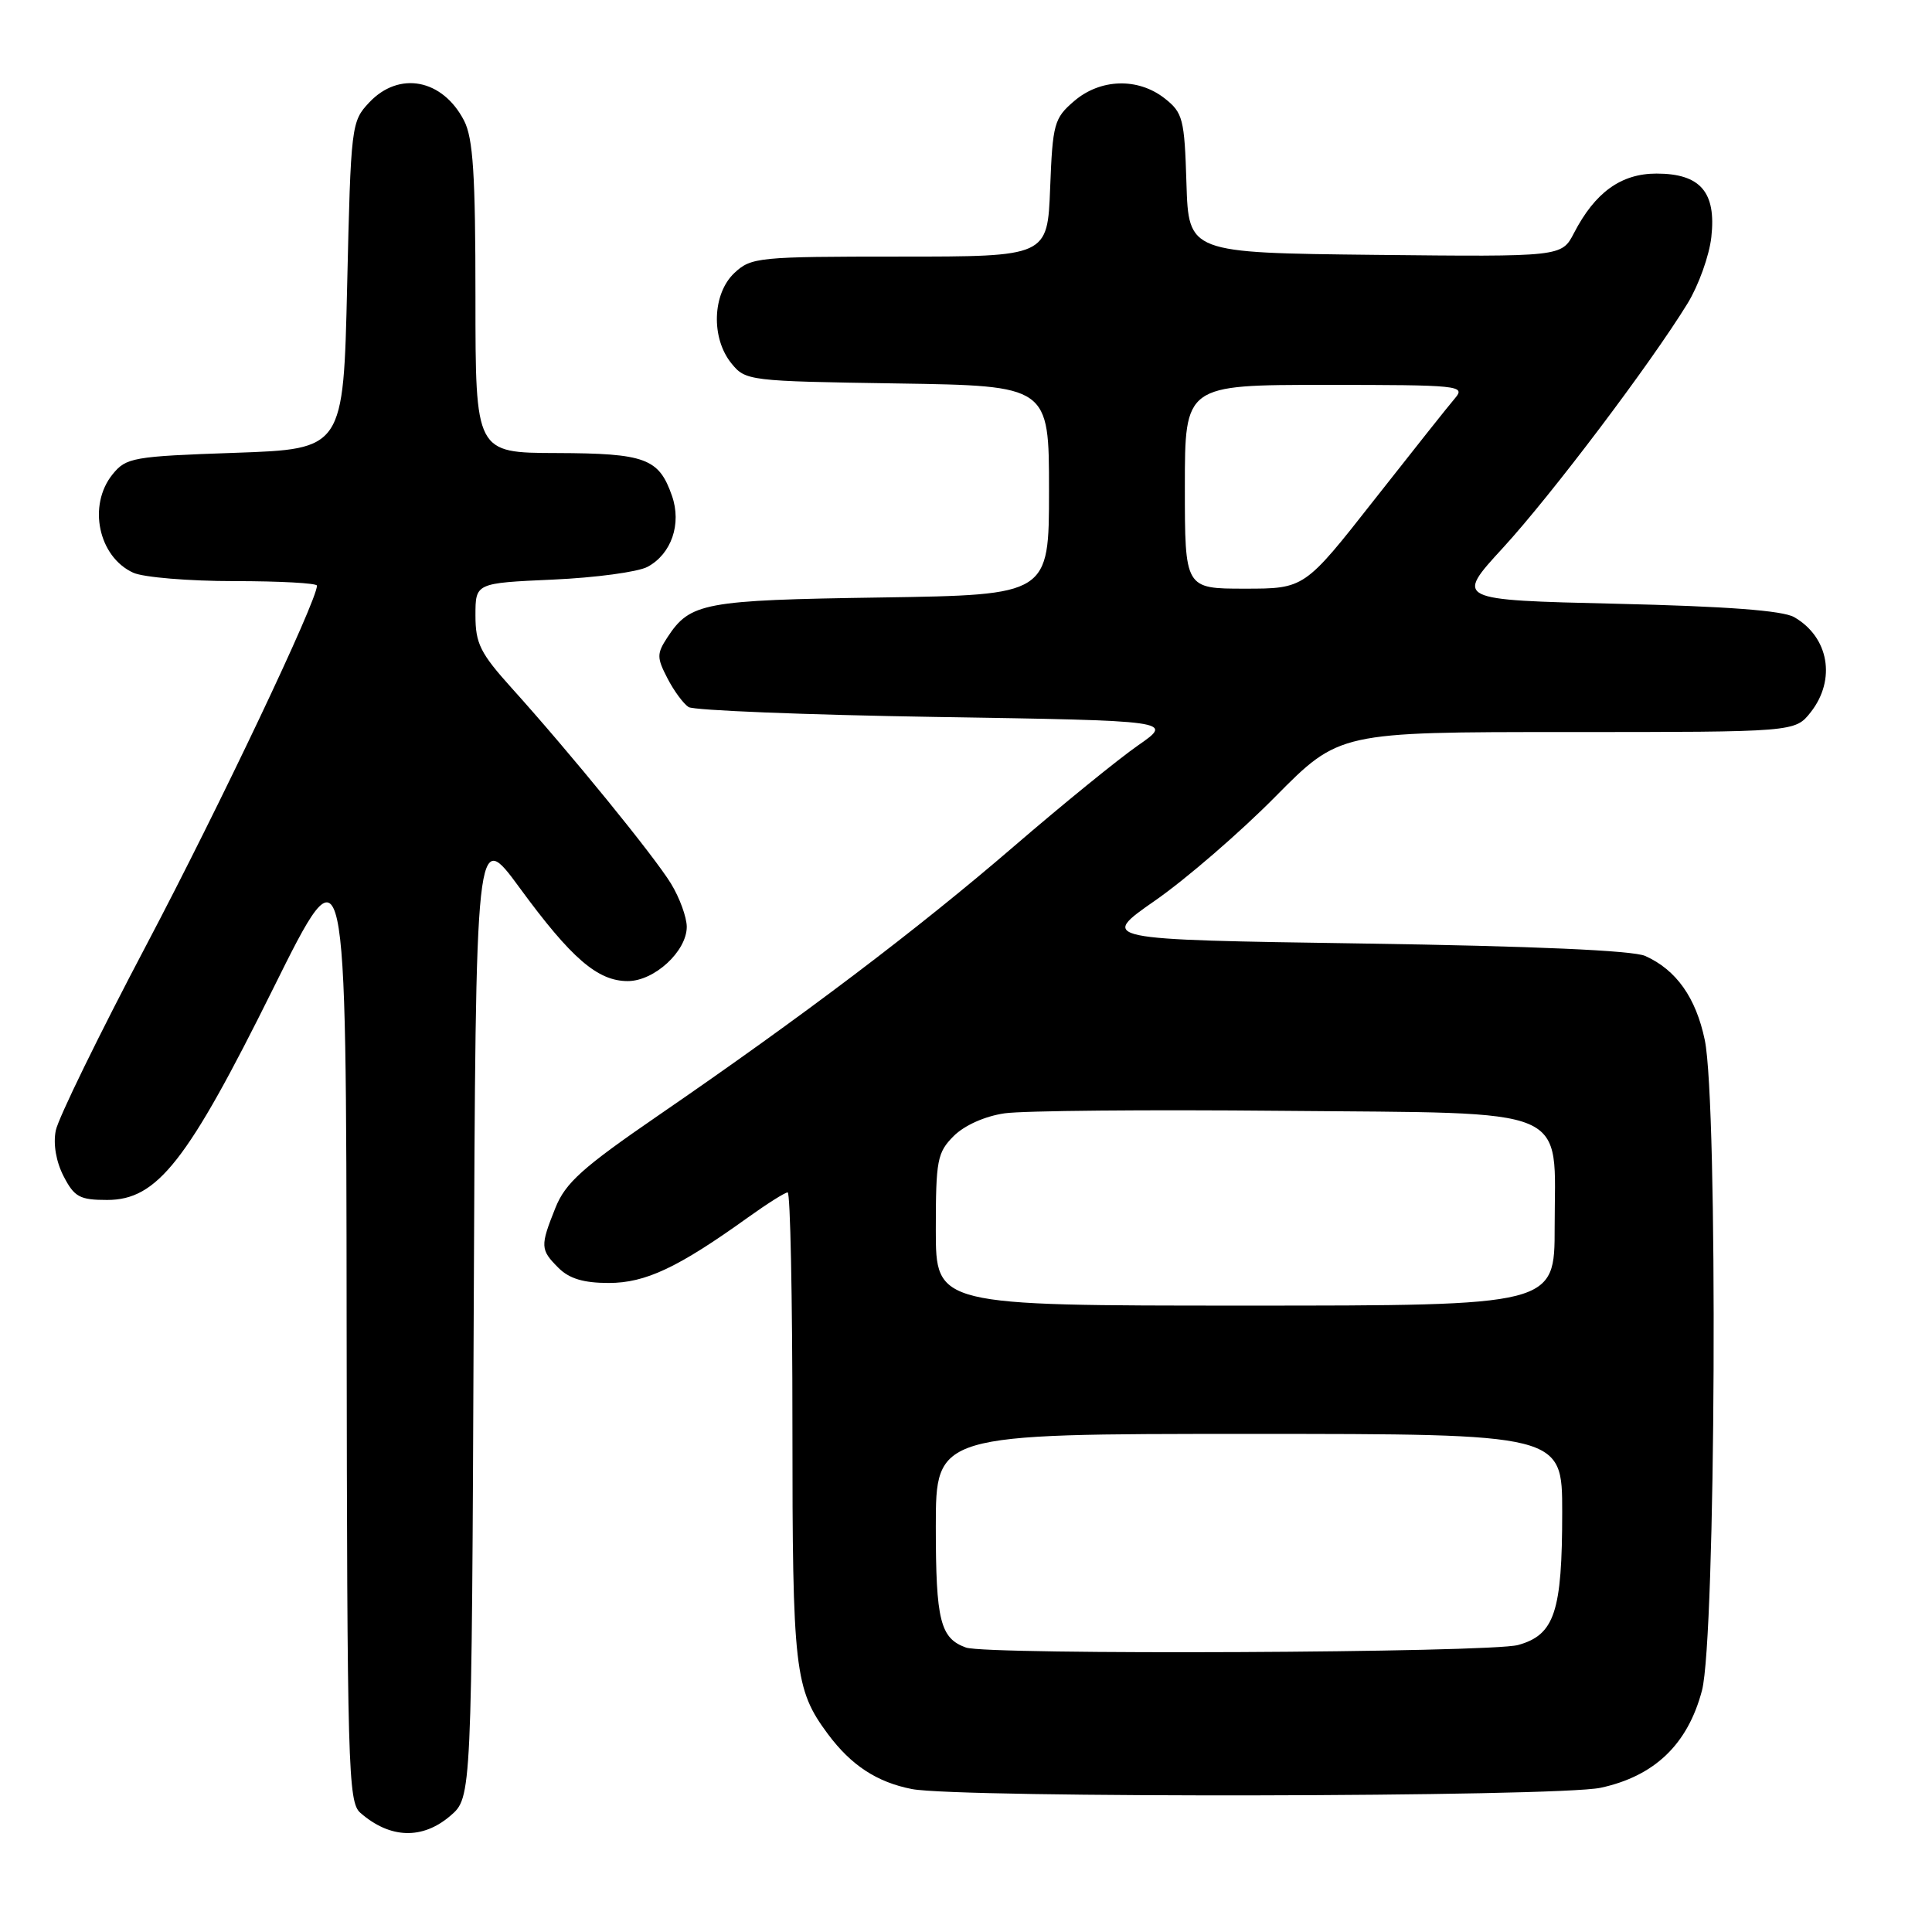 <?xml version="1.0" encoding="UTF-8" standalone="no"?>
<!DOCTYPE svg PUBLIC "-//W3C//DTD SVG 1.1//EN" "http://www.w3.org/Graphics/SVG/1.1/DTD/svg11.dtd" >
<svg xmlns="http://www.w3.org/2000/svg" xmlns:xlink="http://www.w3.org/1999/xlink" version="1.1" viewBox="0 0 256 256">
 <g >
 <path fill="currentColor"
d=" M 59.69 240.59 C 62.50 238.17 62.50 238.17 62.77 173.94 C 63.04 109.71 63.04 109.71 68.87 117.66 C 75.71 127.00 79.19 130.00 83.18 130.00 C 86.71 130.00 91.00 126.04 91.00 122.80 C 90.99 121.53 90.06 118.97 88.92 117.10 C 86.68 113.43 75.59 99.81 67.80 91.17 C 63.64 86.55 63.00 85.27 63.00 81.55 C 63.00 77.26 63.00 77.26 73.25 76.80 C 78.89 76.55 84.53 75.79 85.80 75.11 C 88.97 73.41 90.34 69.42 89.04 65.70 C 87.31 60.73 85.53 60.07 73.75 60.03 C 63.00 60.00 63.00 60.00 63.00 39.45 C 63.00 23.08 62.69 18.31 61.49 15.98 C 58.64 10.47 52.88 9.37 48.92 13.58 C 46.55 16.10 46.49 16.59 46.00 37.83 C 45.50 59.50 45.50 59.50 31.16 60.00 C 17.59 60.47 16.71 60.63 14.91 62.86 C 11.60 66.96 13.04 73.79 17.66 75.89 C 19.00 76.50 25.02 77.00 31.05 77.00 C 37.07 77.00 42.00 77.27 42.00 77.60 C 42.00 79.63 29.12 106.77 19.41 125.19 C 13.12 137.11 7.71 148.19 7.39 149.80 C 7.03 151.59 7.43 153.93 8.43 155.86 C 9.85 158.61 10.56 159.00 14.20 159.00 C 20.84 159.00 24.82 153.93 36.21 130.96 C 45.87 111.50 45.87 111.50 45.93 175.10 C 46.00 234.37 46.12 238.79 47.75 240.21 C 51.69 243.65 55.98 243.78 59.69 240.59 Z  M 212.09 236.89 C 219.24 235.35 223.64 231.13 225.52 224.00 C 227.36 217.04 227.66 146.26 225.89 137.80 C 224.72 132.19 222.11 128.51 218.00 126.67 C 216.39 125.94 203.11 125.36 180.57 125.02 C 145.63 124.50 145.63 124.50 153.07 119.32 C 157.15 116.48 164.32 110.29 168.98 105.57 C 177.46 97.00 177.46 97.00 207.66 97.00 C 237.85 97.00 237.85 97.00 239.93 94.37 C 243.32 90.05 242.34 84.41 237.73 81.77 C 236.20 80.90 228.77 80.34 214.15 80.00 C 192.80 79.50 192.80 79.50 199.15 72.59 C 205.55 65.62 218.72 48.18 223.62 40.19 C 225.07 37.82 226.49 33.87 226.76 31.42 C 227.43 25.46 225.31 23.00 219.49 23.00 C 214.80 23.00 211.35 25.49 208.56 30.88 C 206.93 34.03 206.93 34.03 182.22 33.77 C 157.50 33.50 157.50 33.50 157.21 24.29 C 156.95 15.74 156.74 14.94 154.33 13.04 C 150.79 10.26 145.79 10.41 142.31 13.41 C 139.68 15.67 139.48 16.40 139.15 24.91 C 138.80 34.00 138.80 34.00 119.21 34.00 C 100.48 34.00 99.53 34.09 97.31 36.17 C 94.39 38.92 94.19 44.78 96.91 48.14 C 98.79 50.46 99.18 50.51 118.91 50.81 C 139.00 51.12 139.00 51.12 139.00 64.98 C 139.00 78.83 139.00 78.83 116.75 79.17 C 93.22 79.52 91.45 79.85 88.43 84.46 C 87.02 86.62 87.02 87.13 88.43 89.86 C 89.28 91.52 90.55 93.24 91.24 93.69 C 91.93 94.13 106.67 94.72 124.00 95.00 C 155.50 95.50 155.50 95.50 150.81 98.76 C 148.23 100.55 140.80 106.59 134.31 112.18 C 121.57 123.15 106.38 134.65 87.25 147.79 C 77.15 154.73 74.92 156.73 73.59 160.06 C 71.56 165.13 71.59 165.59 74.00 168.00 C 75.43 169.43 77.33 170.00 80.66 170.00 C 85.53 170.00 89.84 167.97 99.12 161.31 C 101.66 159.49 104.02 158.00 104.37 158.00 C 104.72 158.00 105.00 171.88 105.00 188.85 C 105.00 221.36 105.28 223.81 109.70 229.77 C 112.79 233.92 116.19 236.15 120.84 237.06 C 127.09 238.27 206.31 238.13 212.09 236.89 Z  M 128.00 218.31 C 124.59 217.09 124.00 214.73 124.00 202.31 C 124.00 190.00 124.00 190.00 165.50 190.00 C 207.00 190.00 207.00 190.00 207.00 200.35 C 207.00 213.58 205.99 216.63 201.16 217.97 C 197.41 219.01 130.83 219.32 128.00 218.31 Z  M 124.00 162.95 C 124.00 153.71 124.19 152.72 126.37 150.53 C 127.80 149.11 130.50 147.90 133.12 147.52 C 135.53 147.17 152.05 147.02 169.84 147.19 C 208.88 147.56 206.00 146.34 206.00 162.61 C 206.00 173.00 206.00 173.00 165.00 173.00 C 124.00 173.00 124.00 173.00 124.00 162.95 Z  M 157.00 64.50 C 157.00 51.00 157.00 51.00 175.65 51.00 C 193.33 51.00 194.23 51.09 192.81 52.75 C 191.98 53.71 187.16 59.79 182.08 66.25 C 172.85 78.00 172.85 78.00 164.93 78.00 C 157.00 78.00 157.00 78.00 157.00 64.50 Z "/>
</g>
</svg>